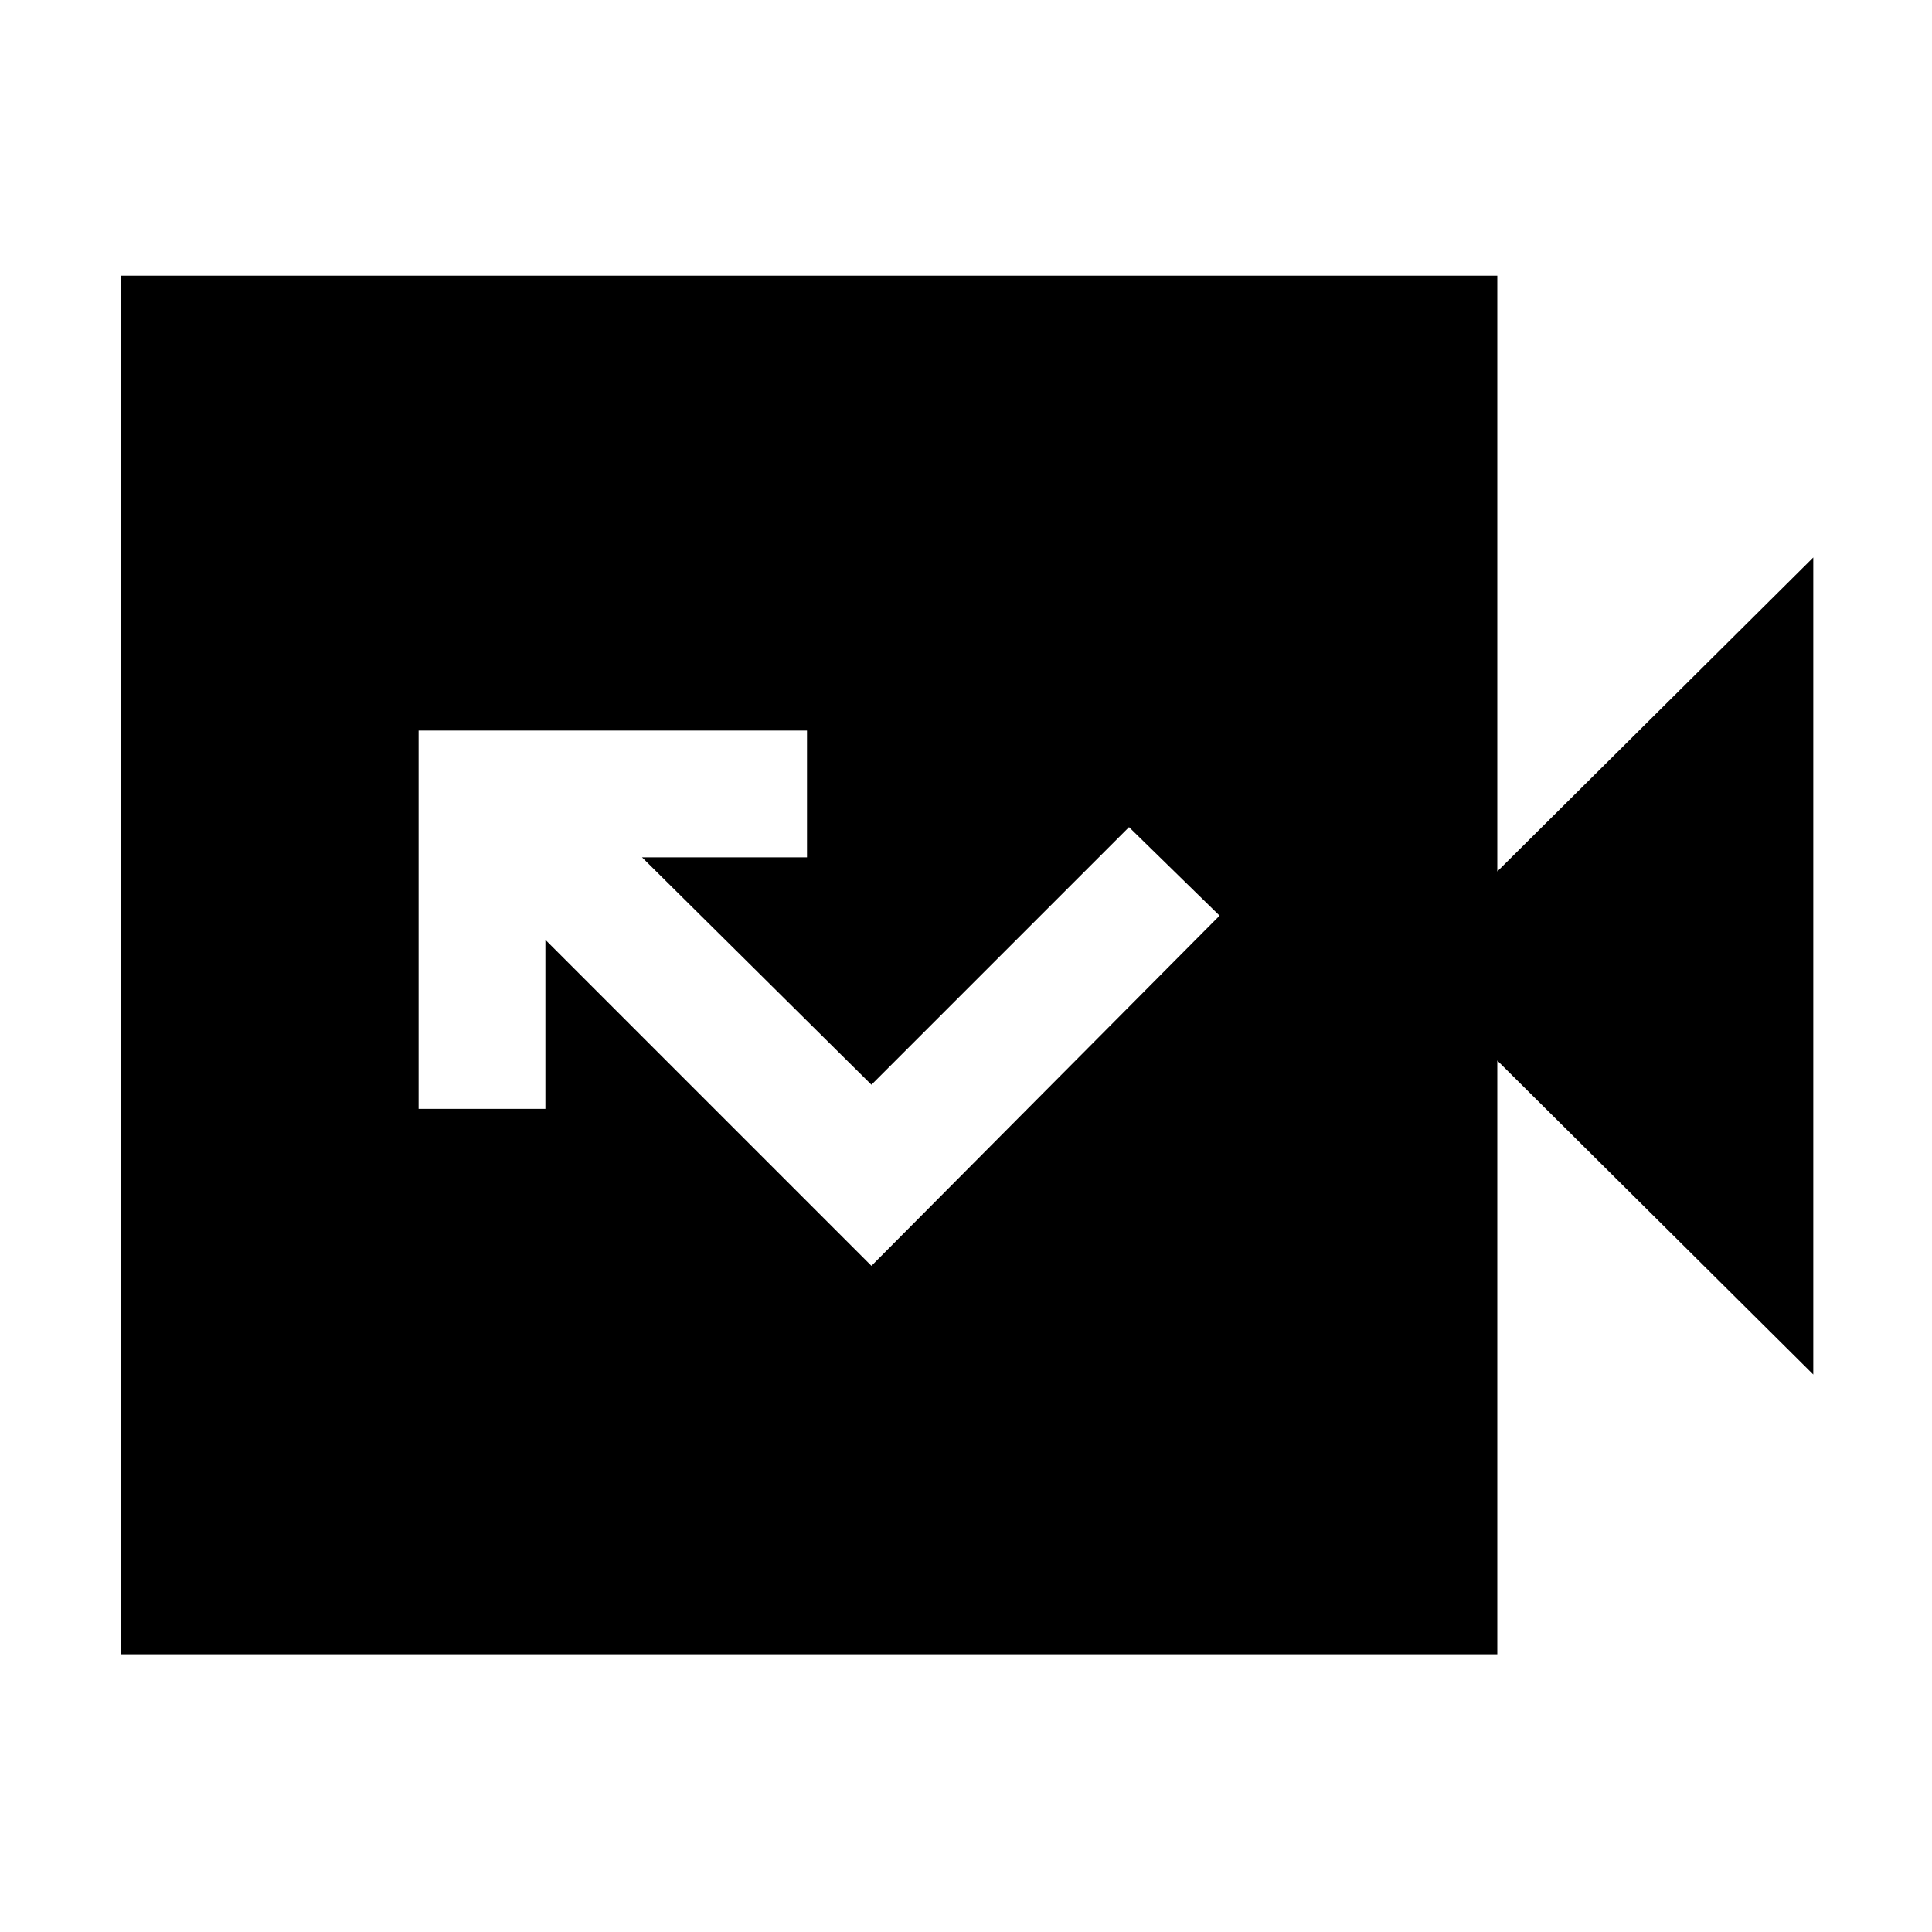 <svg xmlns="http://www.w3.org/2000/svg" height="40" width="40"><path d="M18.042 26.208 25.25 18.958 23.375 17.125 18.042 22.458 13.292 17.75H16.708V15.125H8.667V22.958H11.292V19.458ZM2.5 34.25V5.708H31V18.042L37.542 11.542V28.458L31 21.958V34.25Z"/></svg>